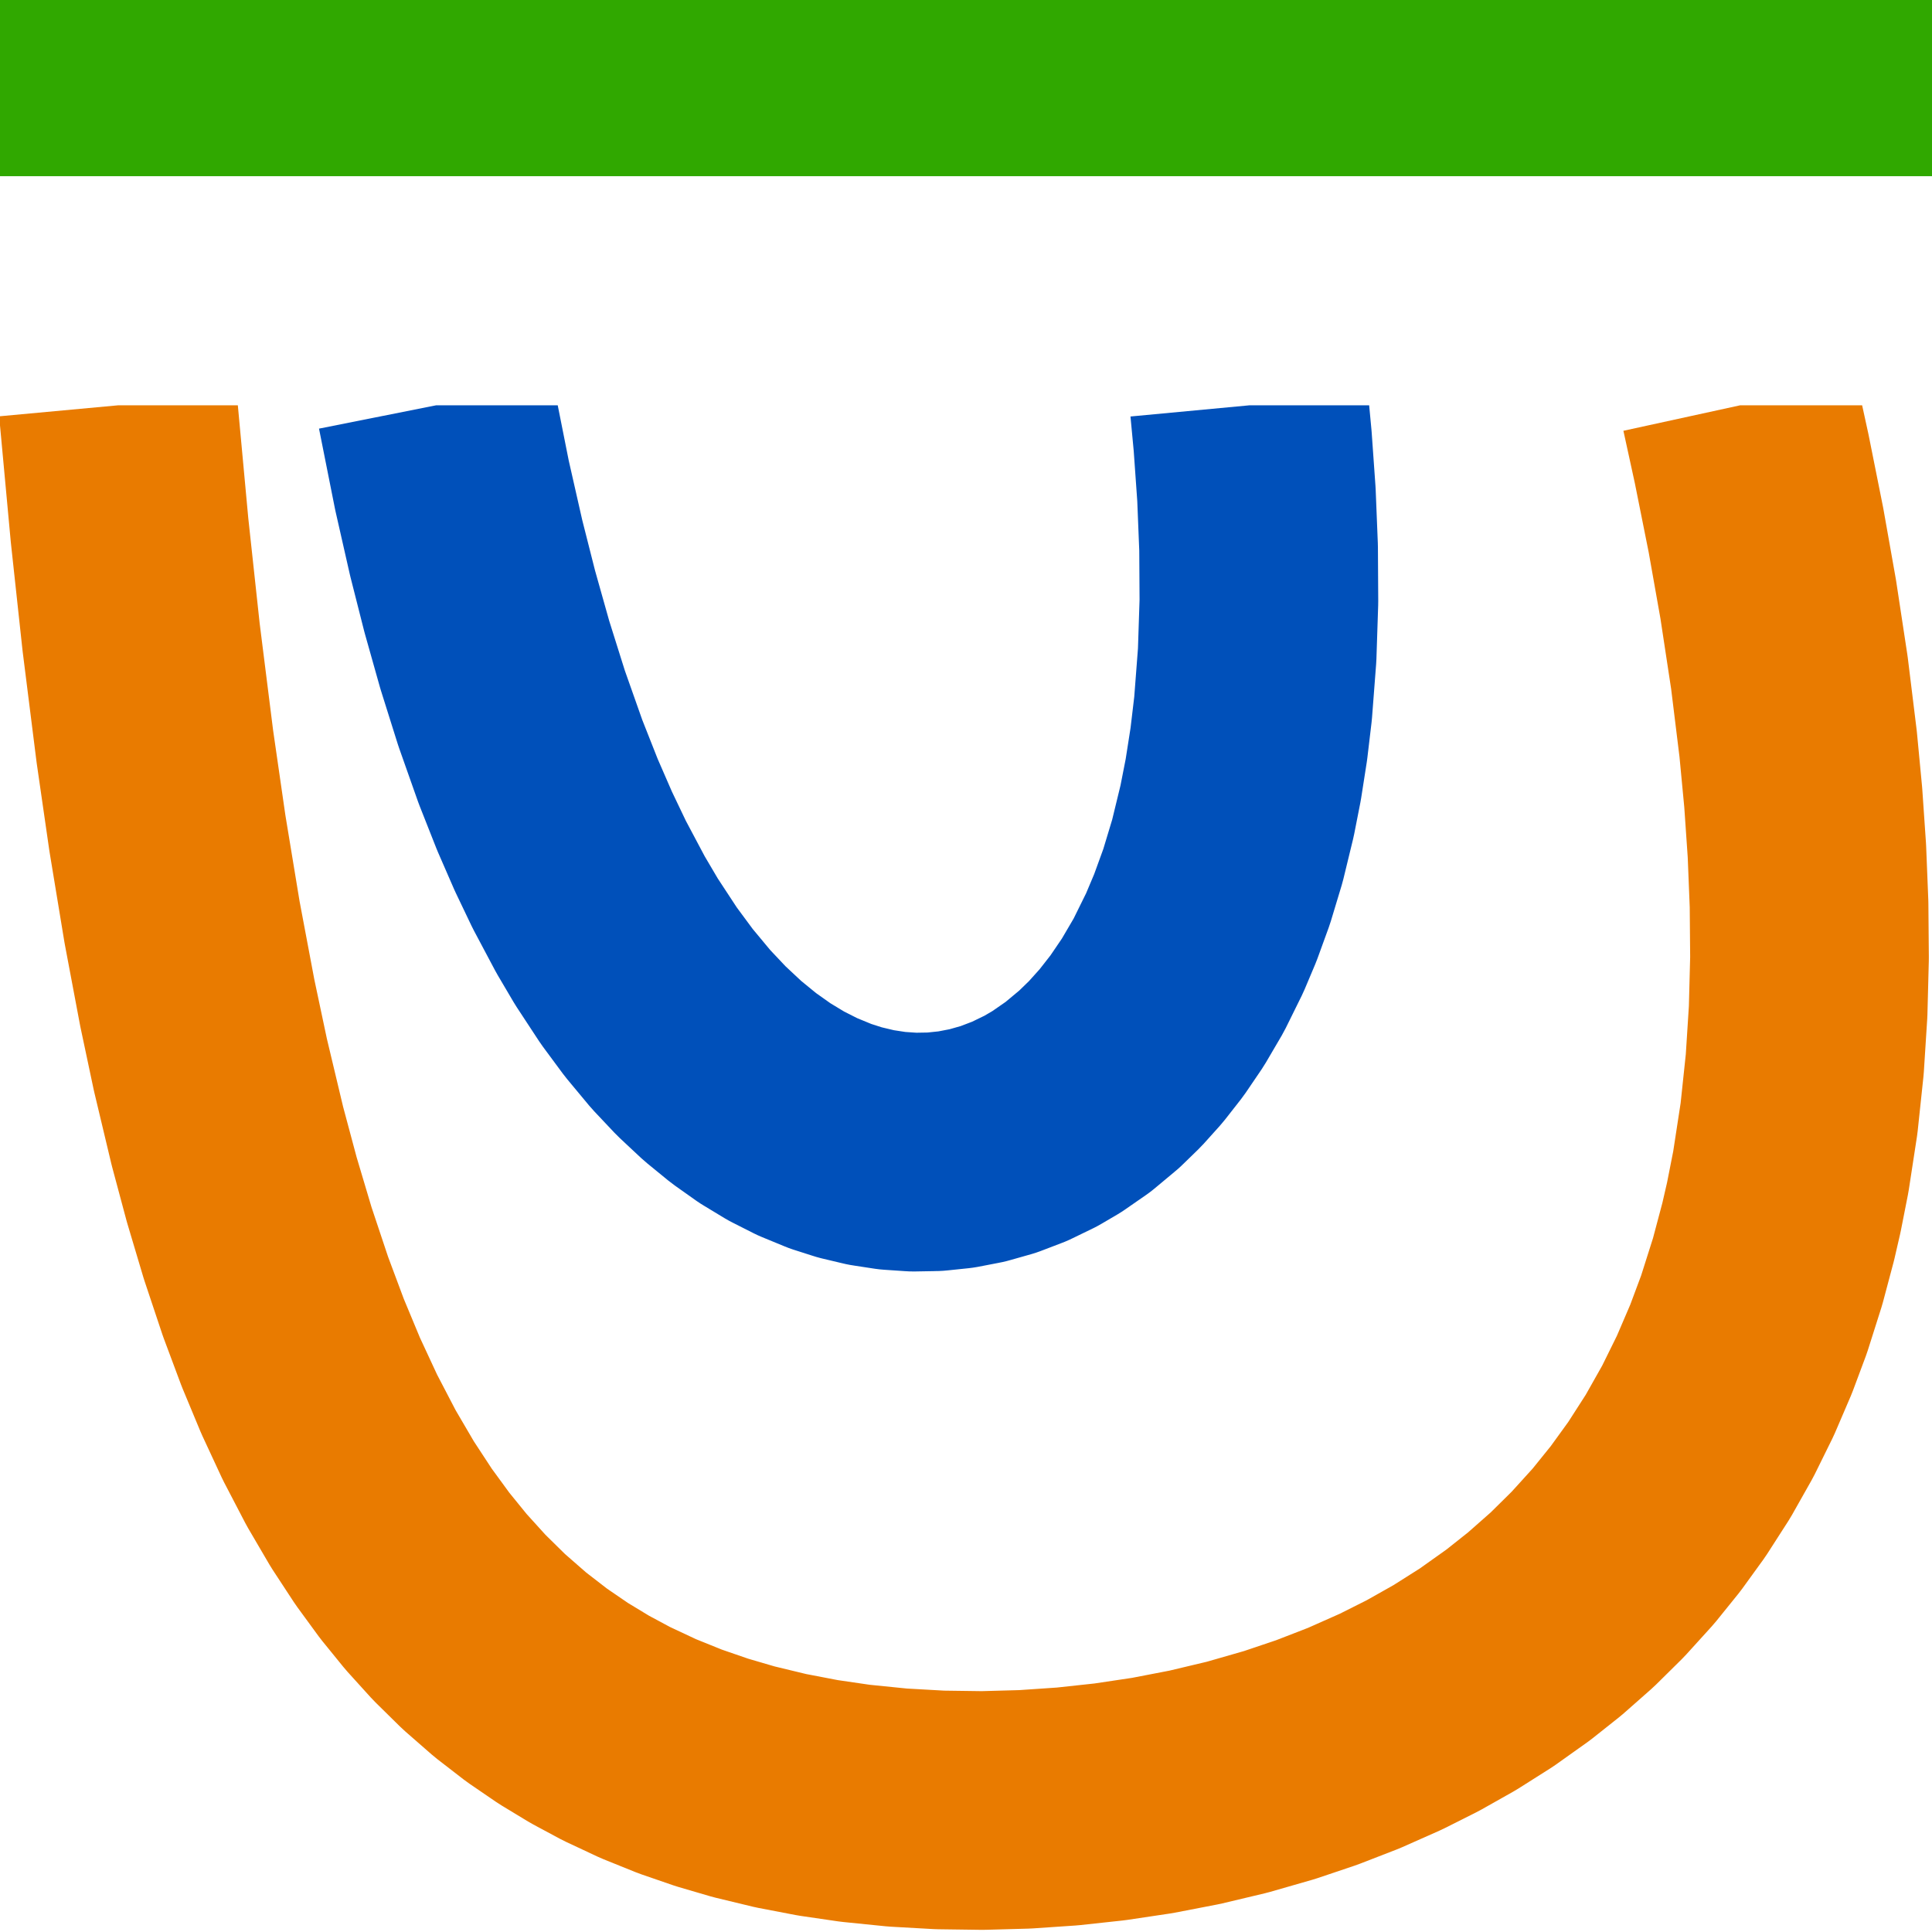 <?xml version="1.0" encoding="UTF-8" standalone="no"?>
<!-- Created with matplotlib (http://matplotlib.org/) -->

<svg
   xmlns:dc="http://purl.org/dc/elements/1.1/"
   xmlns:cc="http://creativecommons.org/ns#"
   xmlns:rdf="http://www.w3.org/1999/02/22-rdf-syntax-ns#"
   xmlns:svg="http://www.w3.org/2000/svg"
   xmlns="http://www.w3.org/2000/svg"
   xmlns:sodipodi="http://sodipodi.sourceforge.net/DTD/sodipodi-0.dtd"
   xmlns:inkscape="http://www.inkscape.org/namespaces/inkscape"
   height="10mm"
   version="1.1"
   viewBox="0 0 28.346 28.346"
   width="10mm"
   id="svg2"
   inkscape:version="0.91 r13725"
   sodipodi:docname="czjzekMAS.svg"
   inkscape:export-filename="/media/HDD/ssnake/ssnake/src/Icons/czjzekMAS.png"
   inkscape:export-xdpi="162"
   inkscape:export-ydpi="162">
  <sodipodi:namedview
     pagecolor="#ffffff"
     bordercolor="#666666"
     borderopacity="1"
     objecttolerance="10"
     gridtolerance="10"
     guidetolerance="10"
     inkscape:pageopacity="0"
     inkscape:pageshadow="2"
     inkscape:window-width="1440"
     inkscape:window-height="851"
     id="namedview270"
     showgrid="false"
     inkscape:zoom="1.8541911"
     inkscape:cx="-56.391294"
     inkscape:cy="73.895446"
     inkscape:window-x="0"
     inkscape:window-y="0"
     inkscape:window-maximized="1"
     inkscape:current-layer="svg2"
     units="mm" />
  <defs
     id="defs4"
     style="stroke-linecap:butt;stroke-linejoin:round">
    <style
       type="text/css"
       id="style6">
*{stroke-linecap:butt;stroke-linejoin:round;}
  </style>
  </defs>
  <rect
     style="opacity:1;fill:#ffffff;fill-opacity:1;fill-rule:nonzero;stroke:none;stroke-width:1;stroke-linecap:butt;stroke-linejoin:miter;stroke-miterlimit:4;stroke-dasharray:none;stroke-opacity:1"
     id="rect4245"
     width="28.346"
     height="28.346"
     x="-4.7308239e-07"
     y="8.2601716e-08" />
  <g
     id="LineCollection_2"
     style="stroke-width:30.188;stroke-linecap:butt;stroke-linejoin:round;stroke-miterlimit:4;stroke-dasharray:none;stroke:#e97b00;stroke-opacity:1"
     transform="matrix(0.116,0,0,0.116,-10.14,2.606)">
    <path
       clip-path="url(#p40b8626951)"
       d="m 102.337,28.8 1.461,15.782 1.464,13.527 1.742,13.854 1.582,10.946 1.859,11.273 1.927,10.22 1.657,7.816 2.151,9.018 1.812,6.764 2.016,6.764 2.257,6.764 2.183,5.845 2.258,5.428 2.439,5.252 2.684,5.152 2.684,4.586 2.684,4.097 2.684,3.674 2.684,3.302 2.94,3.246 3.099,3.051 3.355,2.931 3.355,2.592 3.355,2.295 3.355,2.033 3.355,1.8 4.026,1.888 4.026,1.625 4.026,1.388 4.026,1.179 4.697,1.134 4.697,0.901 4.697,0.686 5.368,0.543 5.368,0.302 5.368,0.073 5.368,-0.148 5.368,-0.365 5.368,-0.582 5.368,-0.803 5.368,-1.037 5.368,-1.277 5.368,-1.543 4.697,-1.583 4.697,-1.821 4.697,-2.086 4.026,-2.023 4.026,-2.269 4.026,-2.547 4.026,-2.864 3.355,-2.664 3.471,-3.062 3.238,-3.2 3.233,-3.564 2.805,-3.475 2.684,-3.707 2.684,-4.178 2.495,-4.422 2.224,-4.509 1.991,-4.642 1.633,-4.376 1.721,-5.423 1.342,-5.046 0.704,-3.058 0.889,-4.509 1.038,-6.764 0.724,-6.833 0.428,-6.694 0.175,-6.764 -0.058,-6.764 -0.271,-6.764 -0.465,-6.764 -0.643,-6.764 -1.108,-9.018 -1.413,-9.293 -1.551,-8.743 -1.806,-9.018 -1.477,-6.764 0,0"
       style="fill:none;stroke:#e97b00;stroke-width:30.188;stroke-linecap:butt;stroke-linejoin:round;stroke-miterlimit:4;stroke-dasharray:none;stroke-opacity:1"
       id="path20"
       inkscape:connector-curvature="0" />
  </g>
  <g
     id="LineCollection_5"
     style="stroke-width:30.188;stroke-linecap:butt;stroke-linejoin:round;stroke-miterlimit:4;stroke-dasharray:none;stroke:#0050ba;stroke-opacity:1"
     transform="matrix(0.116,0,0,0.116,-10.14,2.606)">
    <path
       clip-path="url(#p40b8626951)"
       d="m 142.566,28.8 2.012,10.105 1.8,7.932 1.715,6.764 1.905,6.764 2.127,6.764 2.389,6.764 2.141,5.421 2.013,4.622 2.013,4.214 2.684,5.054 2.013,3.417 2.839,4.326 2.529,3.419 2.782,3.345 2.585,2.742 2.684,2.511 2.684,2.195 2.684,1.902 2.684,1.624 2.684,1.359 2.903,1.195 2.465,0.789 2.684,0.638 2.684,0.41 2.684,0.182 2.684,-0.047 2.684,-0.28 2.684,-0.518 2.684,-0.761 2.684,-1.026 2.684,-1.303 2.013,-1.181 2.684,-1.861 2.684,-2.238 2.013,-1.957 2.013,-2.24 2.013,-2.571 2.013,-2.963 2.013,-3.435 2.013,-4.079 1.342,-3.182 1.432,-3.941 1.362,-4.509 1.231,-5.068 0.776,-3.951 0.705,-4.509 0.535,-4.509 0.519,-6.764 0.221,-6.764 -0.04,-6.764 -0.272,-6.764 -0.479,-6.764 -0.424,-4.509 0,0"
       style="fill:none;stroke:#0050ba;stroke-width:30.188;stroke-linecap:butt;stroke-linejoin:round;stroke-miterlimit:4;stroke-dasharray:none;stroke-opacity:1"
       id="path29"
       inkscape:connector-curvature="0" />
  </g>
  <defs
     id="defs265">
    <clipPath
       id="p40b8626951"
       style="stroke-linecap:butt;stroke-linejoin:round">
      <rect
         height="223.2"
         width="334.8"
         x="54"
         y="28.8"
         id="rect268"
         style="stroke-linecap:butt;stroke-linejoin:round" />
    </clipPath>
  </defs>
  <rect
     style="opacity:1;fill:#30a800;fill-opacity:1;fill-rule:nonzero;stroke:none;stroke-width:1.6;stroke-linecap:butt;stroke-linejoin:miter;stroke-miterlimit:4;stroke-dasharray:none;stroke-dashoffset:0;stroke-opacity:1"
     id="rect3207"
     width="28.346"
     height="2.585"
     x="-4.7308239e-07"
     y="-7.1054274e-15" />
</svg>

